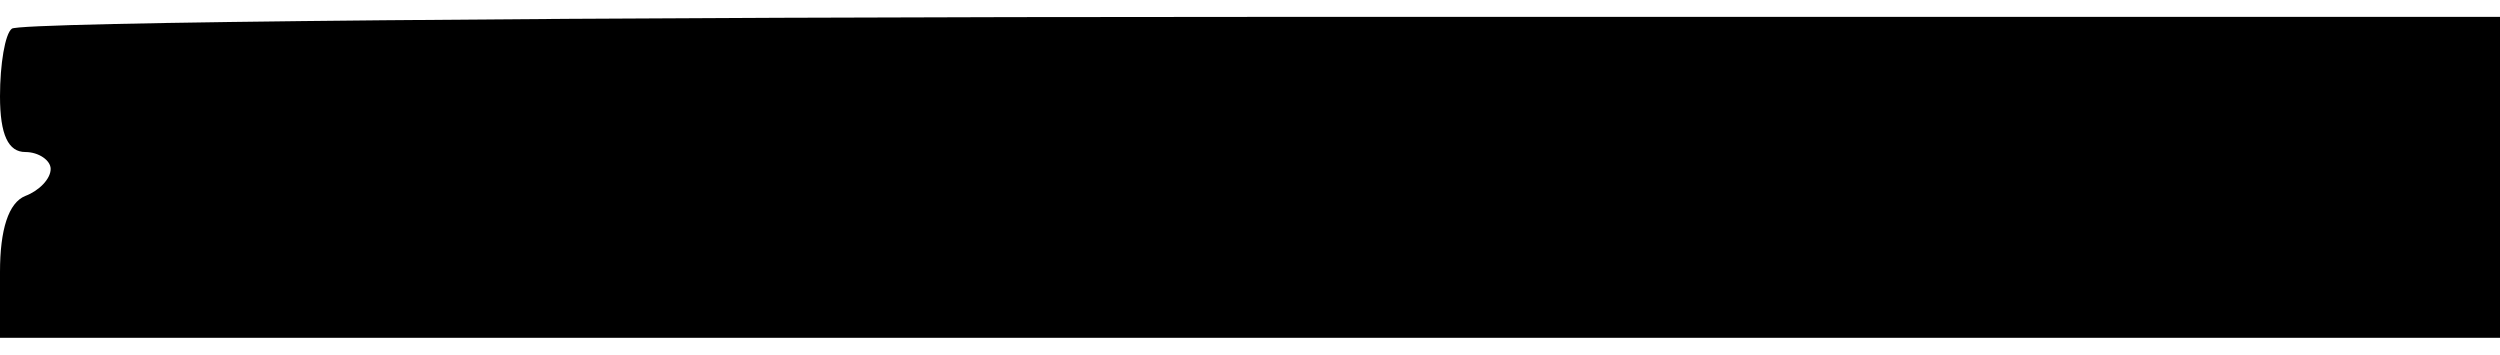 <?xml version="1.0" standalone="no"?>
<!DOCTYPE svg PUBLIC "-//W3C//DTD SVG 20010904//EN"
 "http://www.w3.org/TR/2001/REC-SVG-20010904/DTD/svg10.dtd">
<svg version="1.0" xmlns="http://www.w3.org/2000/svg"
 width="148pt" height="21pt" viewBox="0 0 148 21"
 preserveAspectRatio="xMidYMid meet">
<g transform="translate(0,21) scale(0.1,-0.1)"
fill="#000000" stroke="none">
<path d="M7 193 c-4 -3 -7 -21 -7 -40 0 -23 5 -33 15 -33 8 0 15 -5 15 -10 0
-6 -7 -13 -15 -16 -10 -4 -15 -20 -15 -45 l0 -39 740 0 740 0 0 95 0 95 -733
0 c-404 0 -737 -3 -740 -7z"/>
</g>
</svg>
